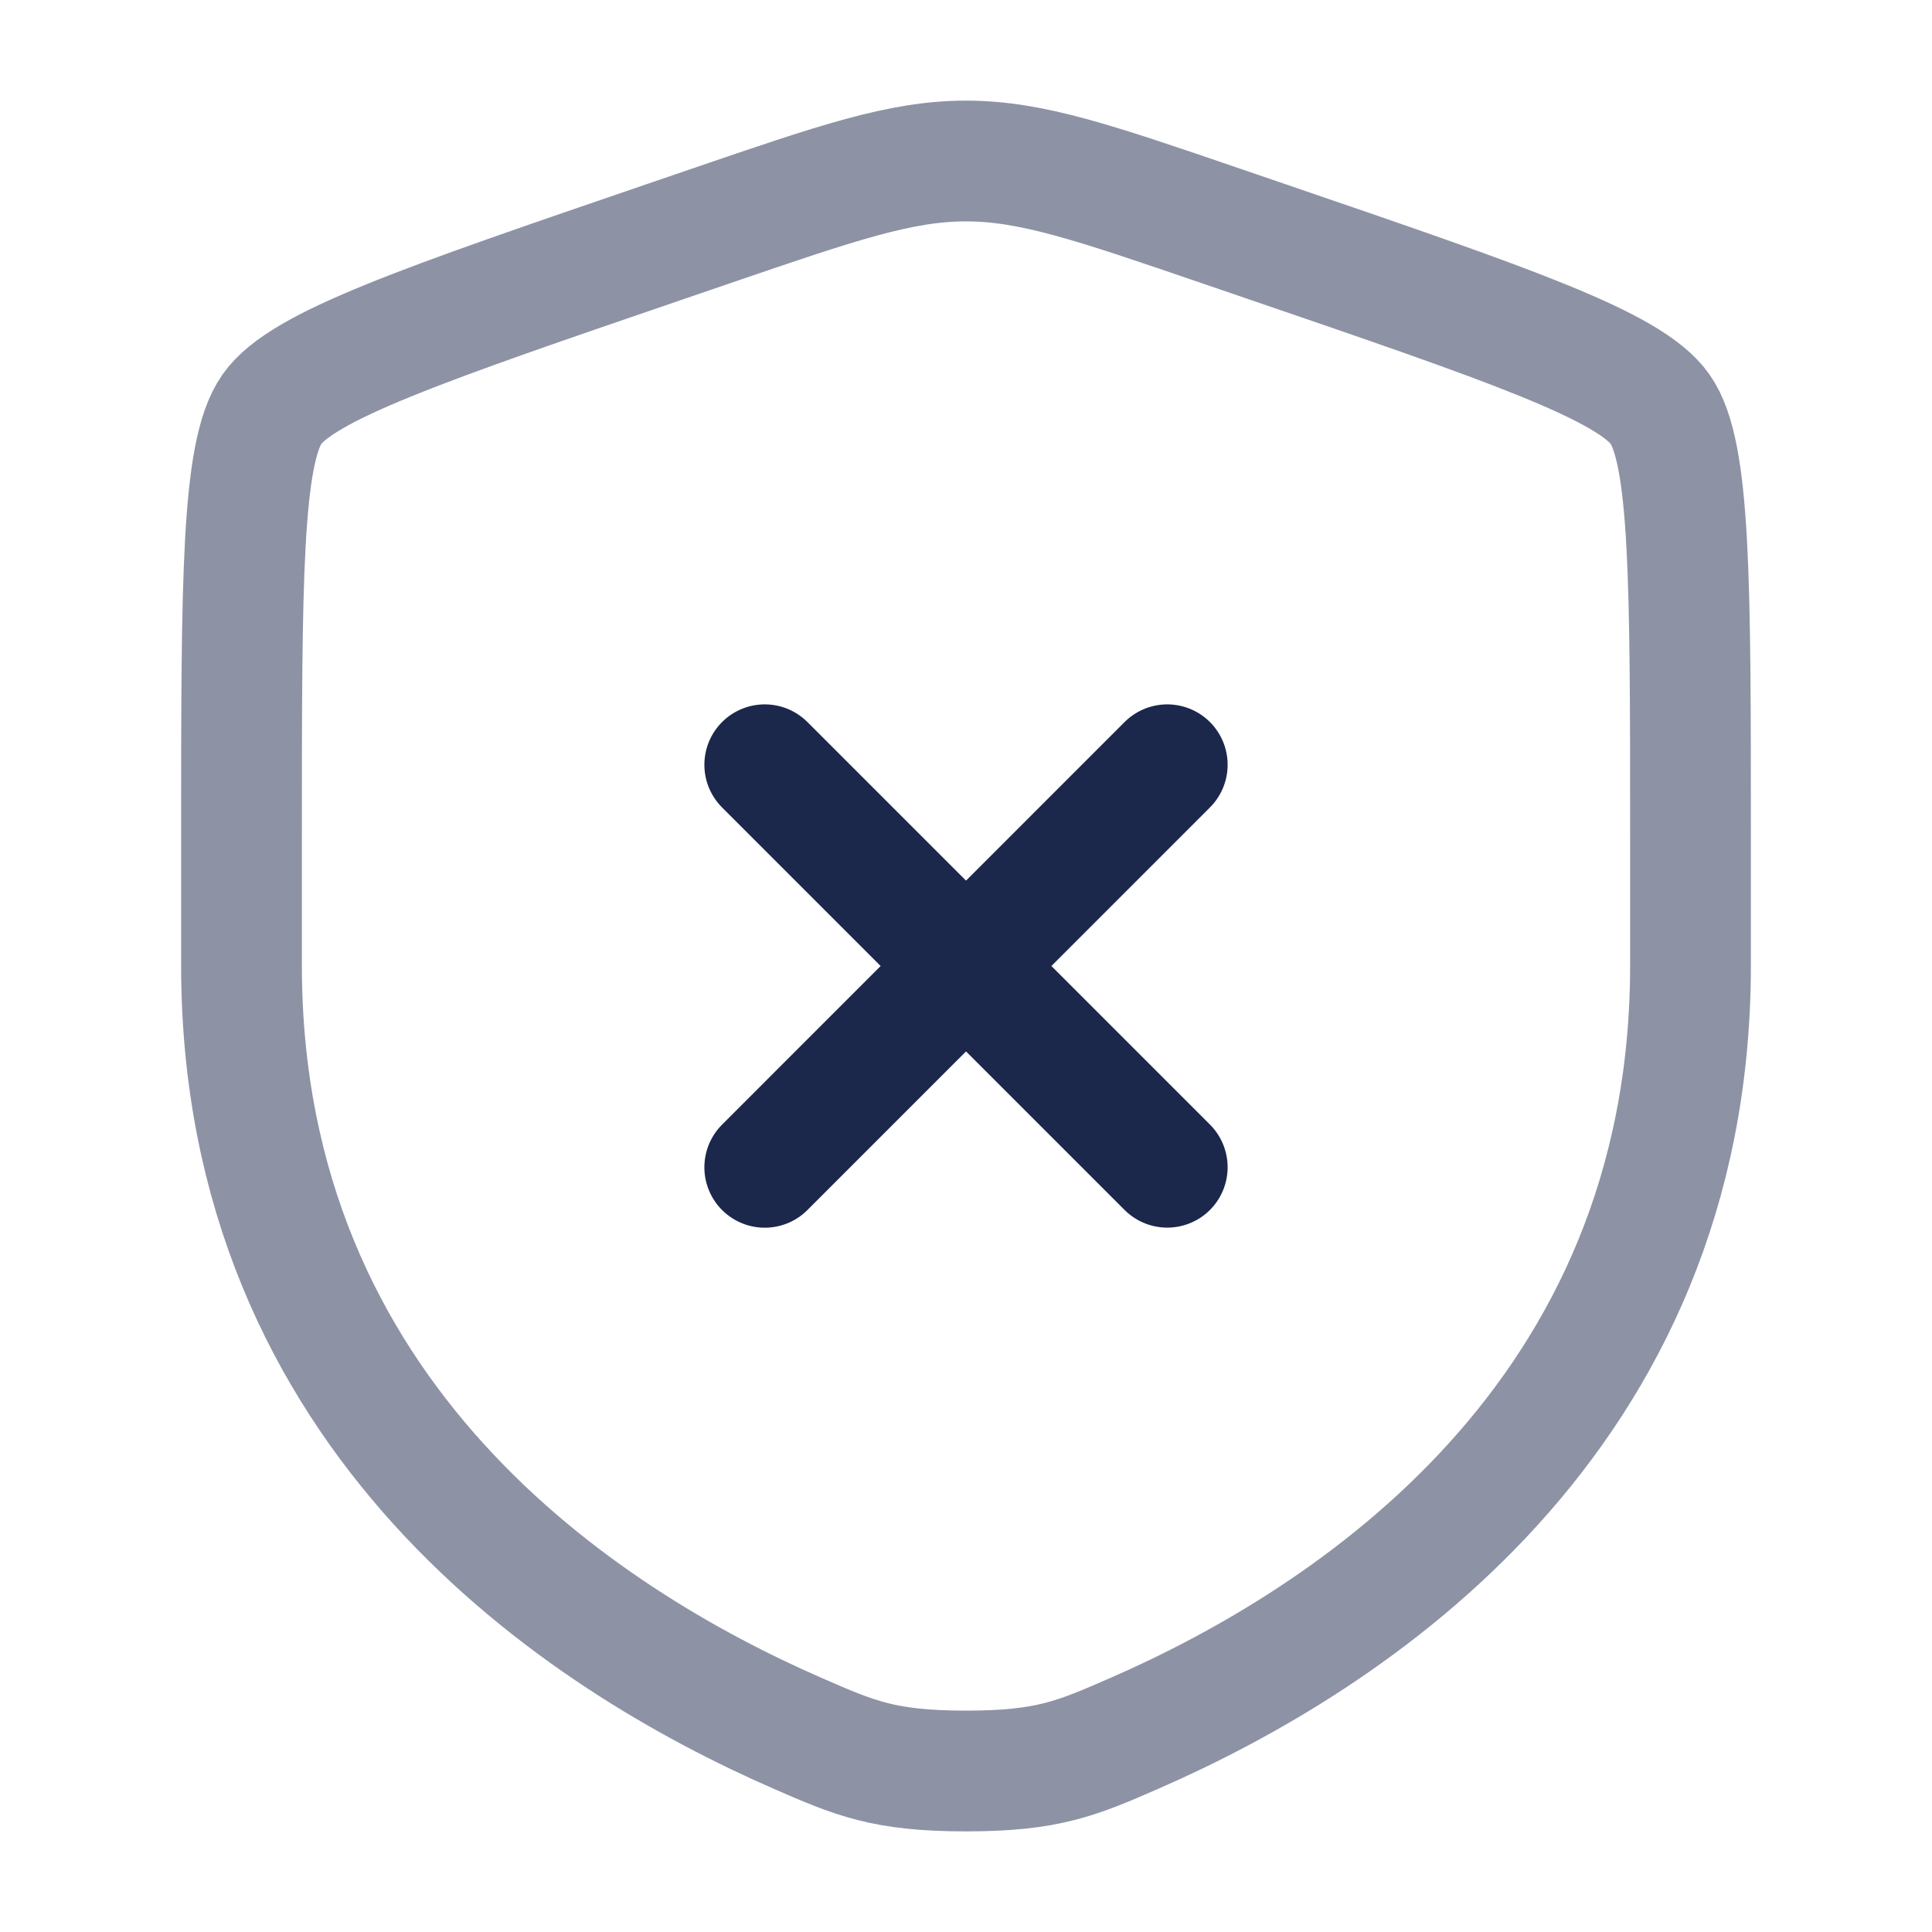 <svg width="24" height="24" viewBox="0 0 24 24" fill="none" xmlns="http://www.w3.org/2000/svg">
<path opacity="0.5" d="M3 10.417C3 7.22 3 5.621 3.378 5.083C3.755 4.545 5.258 4.03 8.265 3.001L8.838 2.805C10.405 2.269 11.189 2 12 2C12.811 2 13.595 2.269 15.162 2.805L15.735 3.001C18.742 4.03 20.245 4.545 20.622 5.083C21 5.621 21 7.22 21 10.417C21 10.9 21 11.424 21 11.992C21 17.63 16.761 20.366 14.101 21.528C13.38 21.843 13.019 22 12 22C10.981 22 10.62 21.843 9.899 21.528C7.239 20.366 3 17.63 3 11.992C3 11.424 3 10.9 3 10.417Z" stroke="#1C274C" stroke-width="1.5"/>
<path d="M14.5 9.5L9.5 14.501M9.5 9.5L14.5 14.5" stroke="#1C274C" stroke-width="1.5" stroke-linecap="round"/>
</svg>
